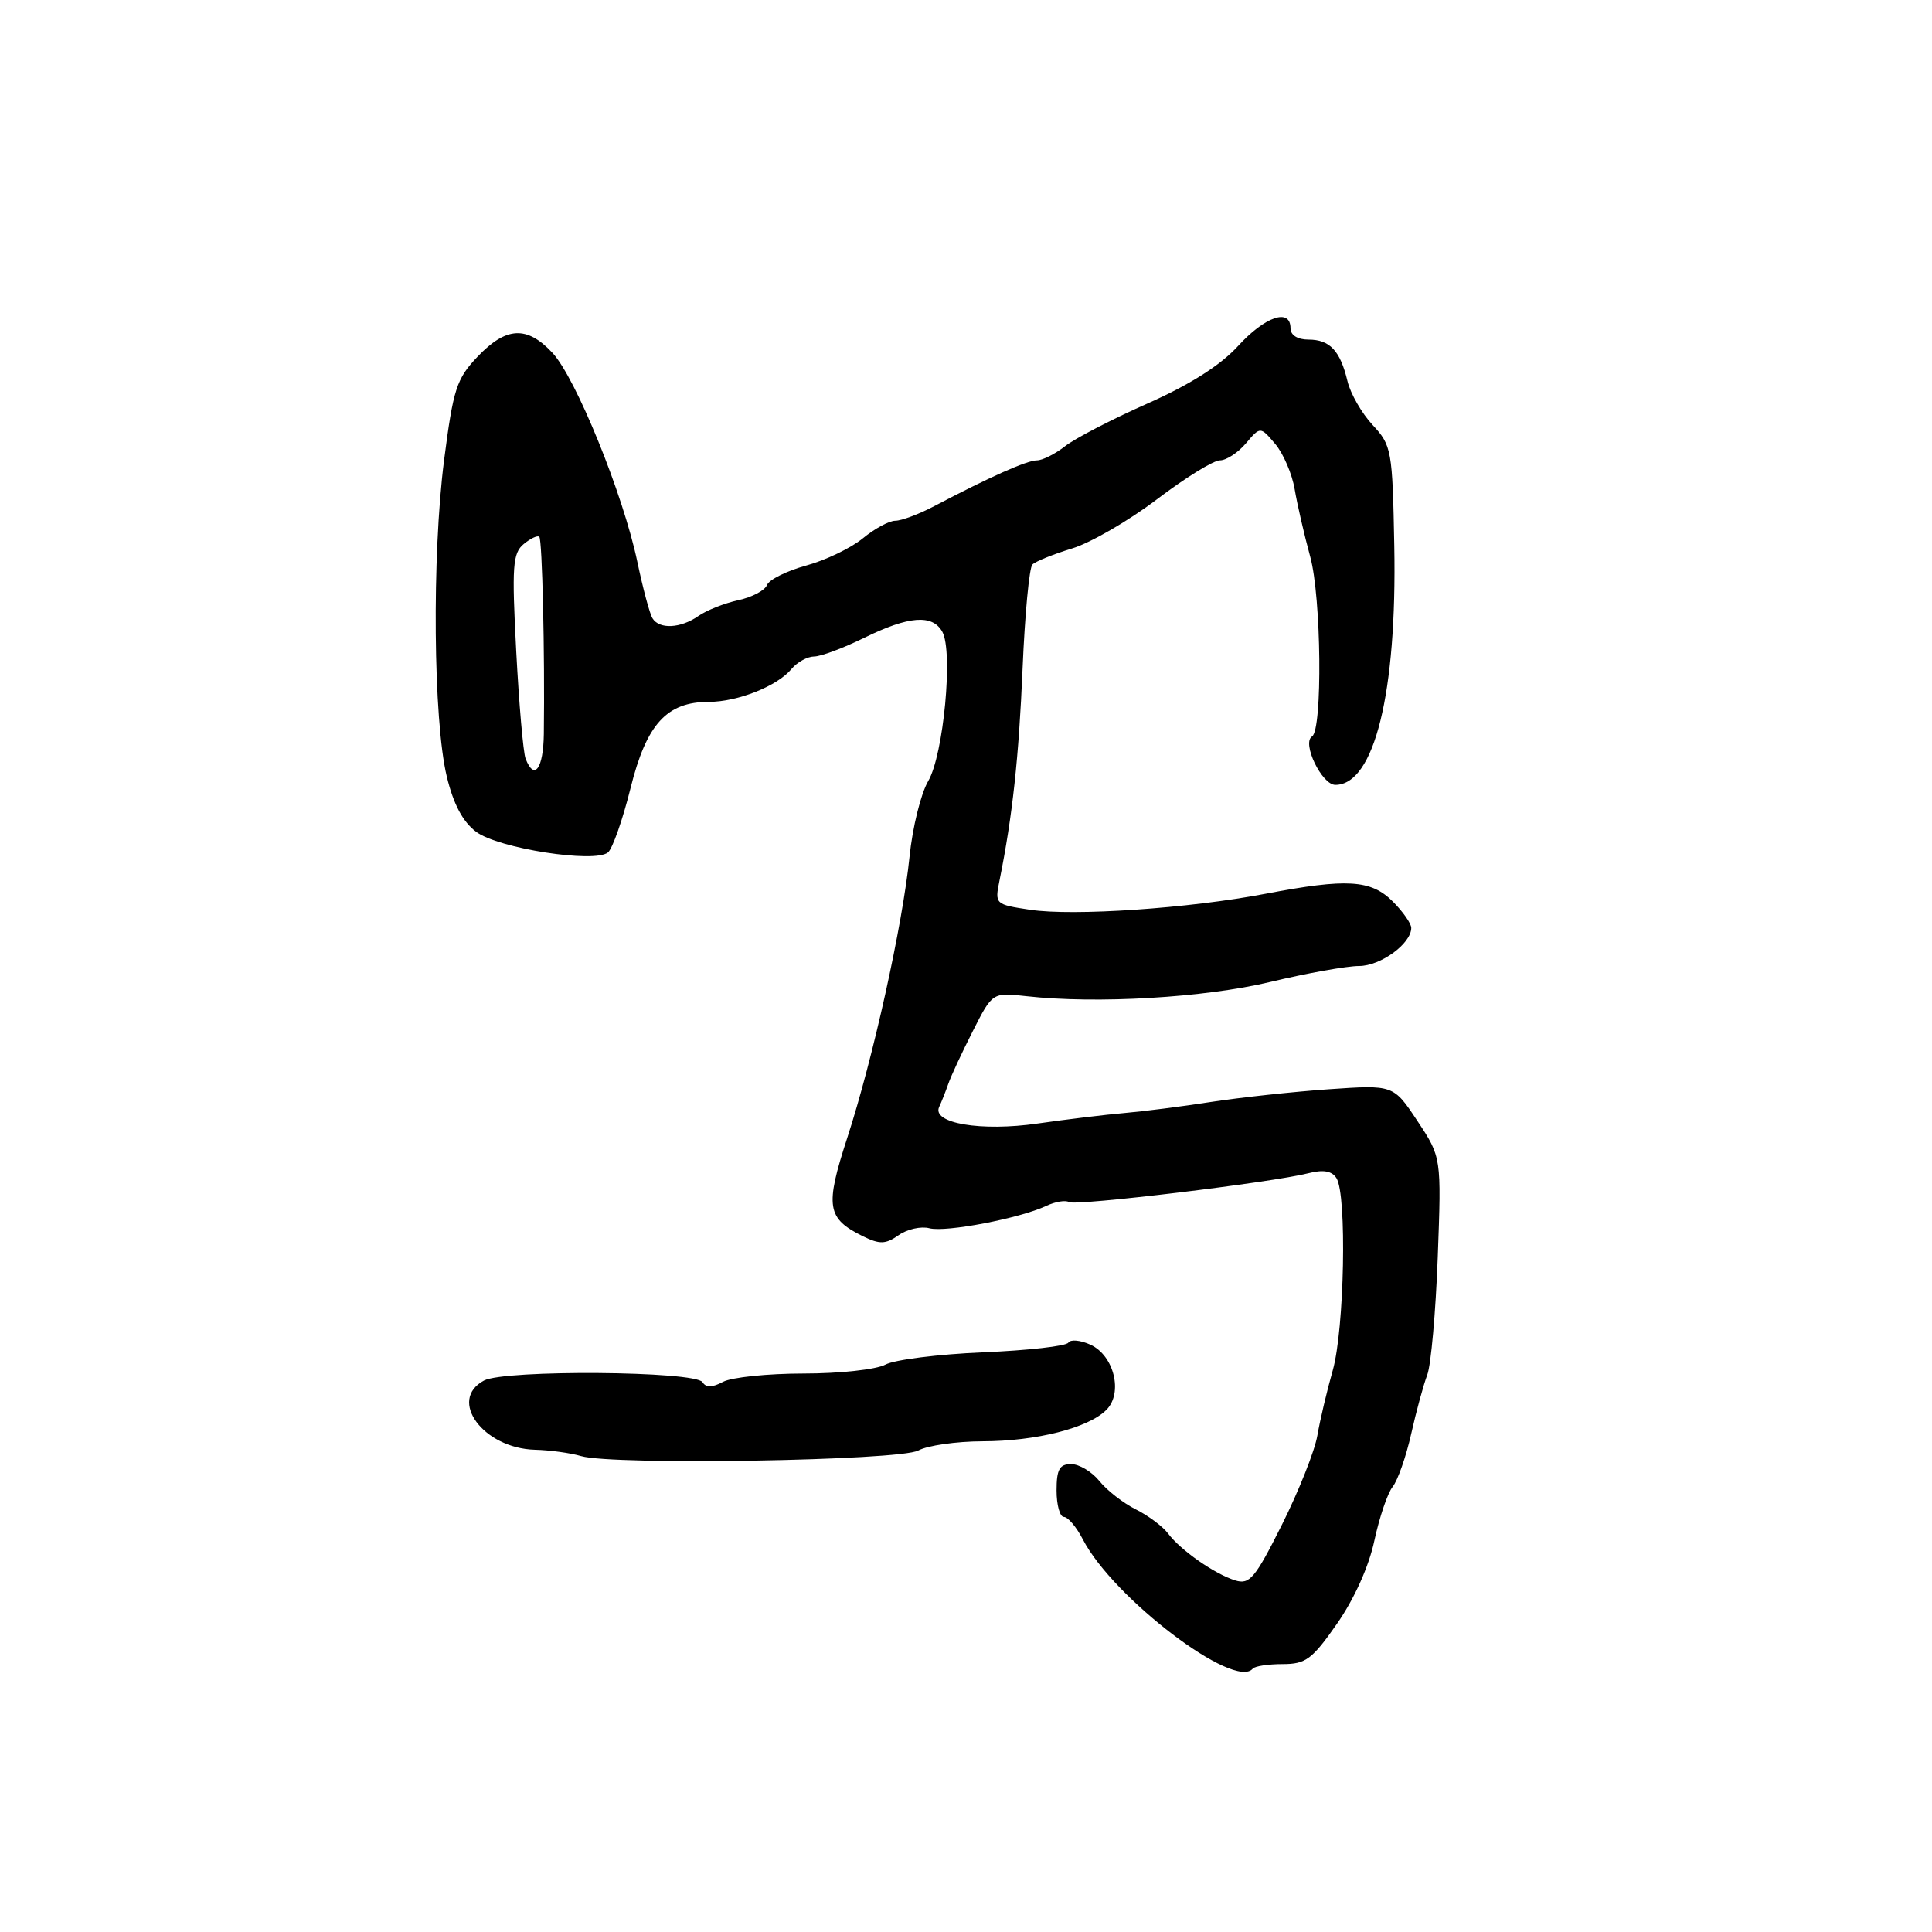 <?xml version="1.0" encoding="UTF-8" standalone="no"?>
<!DOCTYPE svg PUBLIC "-//W3C//DTD SVG 1.1//EN" "http://www.w3.org/Graphics/SVG/1.1/DTD/svg11.dtd" >
<svg xmlns="http://www.w3.org/2000/svg" xmlns:xlink="http://www.w3.org/1999/xlink" version="1.1" viewBox="0 0 256 256">
 <g >
 <path fill="currentColor"
d=" M 169.96 220.50 C 173.02 220.50 173.87 219.87 177.16 215.15 C 179.43 211.90 181.38 207.58 182.11 204.15 C 182.78 201.04 183.87 197.82 184.54 197.00 C 185.20 196.18 186.31 193.03 186.99 190.00 C 187.67 186.97 188.63 183.46 189.12 182.18 C 189.61 180.91 190.24 173.90 190.51 166.60 C 191.00 153.34 191.00 153.34 187.82 148.54 C 184.64 143.74 184.64 143.74 176.07 144.33 C 171.36 144.66 164.35 145.42 160.50 146.01 C 156.65 146.61 151.47 147.27 149.00 147.48 C 146.53 147.69 141.35 148.32 137.50 148.87 C 130.01 149.96 123.41 148.84 124.45 146.66 C 124.75 146.02 125.29 144.66 125.65 143.63 C 126.00 142.60 127.47 139.45 128.90 136.63 C 131.50 131.50 131.50 131.50 136.00 132.00 C 145.33 133.04 159.58 132.20 168.33 130.11 C 173.18 128.95 178.47 128.00 180.08 128.00 C 182.93 128.00 187.00 125.04 187.00 122.95 C 187.00 122.38 185.90 120.80 184.55 119.45 C 181.65 116.56 178.49 116.37 167.69 118.43 C 157.55 120.37 142.24 121.41 136.50 120.55 C 131.85 119.85 131.80 119.81 132.44 116.67 C 134.16 108.15 135.00 100.38 135.50 88.53 C 135.80 81.39 136.38 75.22 136.80 74.80 C 137.22 74.38 139.58 73.43 142.03 72.68 C 144.49 71.94 149.56 69.00 153.30 66.16 C 157.04 63.32 160.80 61.00 161.64 61.00 C 162.49 61.00 164.04 59.99 165.09 58.75 C 167.00 56.50 167.00 56.50 168.97 58.82 C 170.05 60.10 171.21 62.80 171.55 64.82 C 171.89 66.84 172.82 70.87 173.61 73.76 C 175.09 79.12 175.26 96.72 173.85 97.59 C 172.47 98.45 175.15 104.00 176.94 104.00 C 182.11 104.00 185.12 91.78 184.75 72.31 C 184.51 59.63 184.40 59.02 181.88 56.31 C 180.44 54.77 178.94 52.15 178.55 50.51 C 177.59 46.47 176.21 45.00 173.38 45.00 C 171.93 45.00 171.00 44.41 171.00 43.50 C 171.00 40.78 167.62 41.93 164.03 45.87 C 161.68 48.43 157.64 50.99 152.00 53.49 C 147.32 55.56 142.43 58.10 141.12 59.13 C 139.80 60.16 138.13 61.00 137.40 61.00 C 136.08 61.00 131.08 63.23 123.80 67.06 C 121.77 68.13 119.44 69.00 118.63 69.00 C 117.82 69.00 115.88 70.05 114.33 71.33 C 112.77 72.61 109.39 74.24 106.81 74.94 C 104.24 75.65 101.90 76.81 101.63 77.52 C 101.36 78.23 99.64 79.14 97.82 79.53 C 95.99 79.93 93.61 80.87 92.53 81.63 C 90.17 83.27 87.37 83.41 86.46 81.93 C 86.09 81.34 85.19 77.97 84.45 74.44 C 82.59 65.55 76.30 50.06 73.20 46.75 C 69.82 43.14 67.08 43.28 63.29 47.25 C 60.49 50.19 60.06 51.52 58.84 61.00 C 57.22 73.67 57.41 95.47 59.20 102.89 C 60.08 106.56 61.33 108.90 63.09 110.22 C 66.03 112.42 78.80 114.41 80.56 112.95 C 81.16 112.45 82.51 108.62 83.55 104.43 C 85.66 95.94 88.34 93.00 93.94 93.00 C 97.73 93.00 103.01 90.91 104.87 88.65 C 105.63 87.74 106.98 87.00 107.87 86.99 C 108.77 86.99 111.75 85.87 114.50 84.52 C 120.42 81.61 123.55 81.37 124.86 83.71 C 126.32 86.32 125.03 100.03 122.99 103.50 C 122.02 105.15 120.91 109.65 120.52 113.50 C 119.59 122.62 115.67 140.33 112.26 150.79 C 109.30 159.88 109.55 161.45 114.34 163.81 C 116.57 164.90 117.34 164.88 119.07 163.67 C 120.20 162.87 122.04 162.46 123.15 162.75 C 125.32 163.32 135.12 161.44 138.65 159.78 C 139.84 159.22 141.19 159.00 141.65 159.28 C 142.55 159.82 168.52 156.69 173.36 155.46 C 175.35 154.95 176.48 155.15 177.09 156.11 C 178.49 158.31 178.14 176.15 176.60 181.57 C 175.83 184.28 174.91 188.17 174.56 190.21 C 174.21 192.25 172.10 197.56 169.88 202.00 C 166.30 209.15 165.58 210.00 163.67 209.41 C 160.94 208.56 156.43 205.41 154.77 203.19 C 154.07 202.26 152.15 200.82 150.50 200.00 C 148.85 199.18 146.68 197.49 145.68 196.25 C 144.68 195.01 142.99 194.00 141.93 194.00 C 140.39 194.00 140.00 194.71 140.00 197.50 C 140.00 199.43 140.44 201.00 140.97 201.00 C 141.51 201.00 142.64 202.34 143.49 203.99 C 147.50 211.74 163.60 223.98 166.00 221.10 C 166.28 220.77 168.06 220.50 169.96 220.50 Z  M 121.68 192.20 C 122.89 191.54 126.71 190.99 130.18 190.98 C 137.30 190.97 144.21 189.22 146.60 186.82 C 148.84 184.58 147.62 179.61 144.49 178.18 C 143.16 177.57 141.84 177.45 141.56 177.91 C 141.27 178.37 136.19 178.94 130.27 179.19 C 124.35 179.44 118.52 180.17 117.32 180.82 C 116.11 181.47 111.25 182.00 106.50 182.00 C 101.75 182.00 96.94 182.50 95.81 183.10 C 94.37 183.87 93.55 183.89 93.09 183.15 C 92.17 181.66 66.87 181.47 64.13 182.93 C 59.31 185.51 64.03 191.91 70.88 192.10 C 72.87 192.15 75.62 192.53 77.00 192.94 C 81.22 194.18 119.21 193.55 121.68 192.20 Z  M 69.64 100.52 C 69.33 99.70 68.77 93.28 68.40 86.25 C 67.81 75.04 67.93 73.30 69.39 72.09 C 70.30 71.34 71.24 70.90 71.46 71.13 C 71.85 71.52 72.20 86.53 72.06 97.25 C 72.00 101.87 70.79 103.51 69.64 100.52 Z "/>
</g>
</svg>